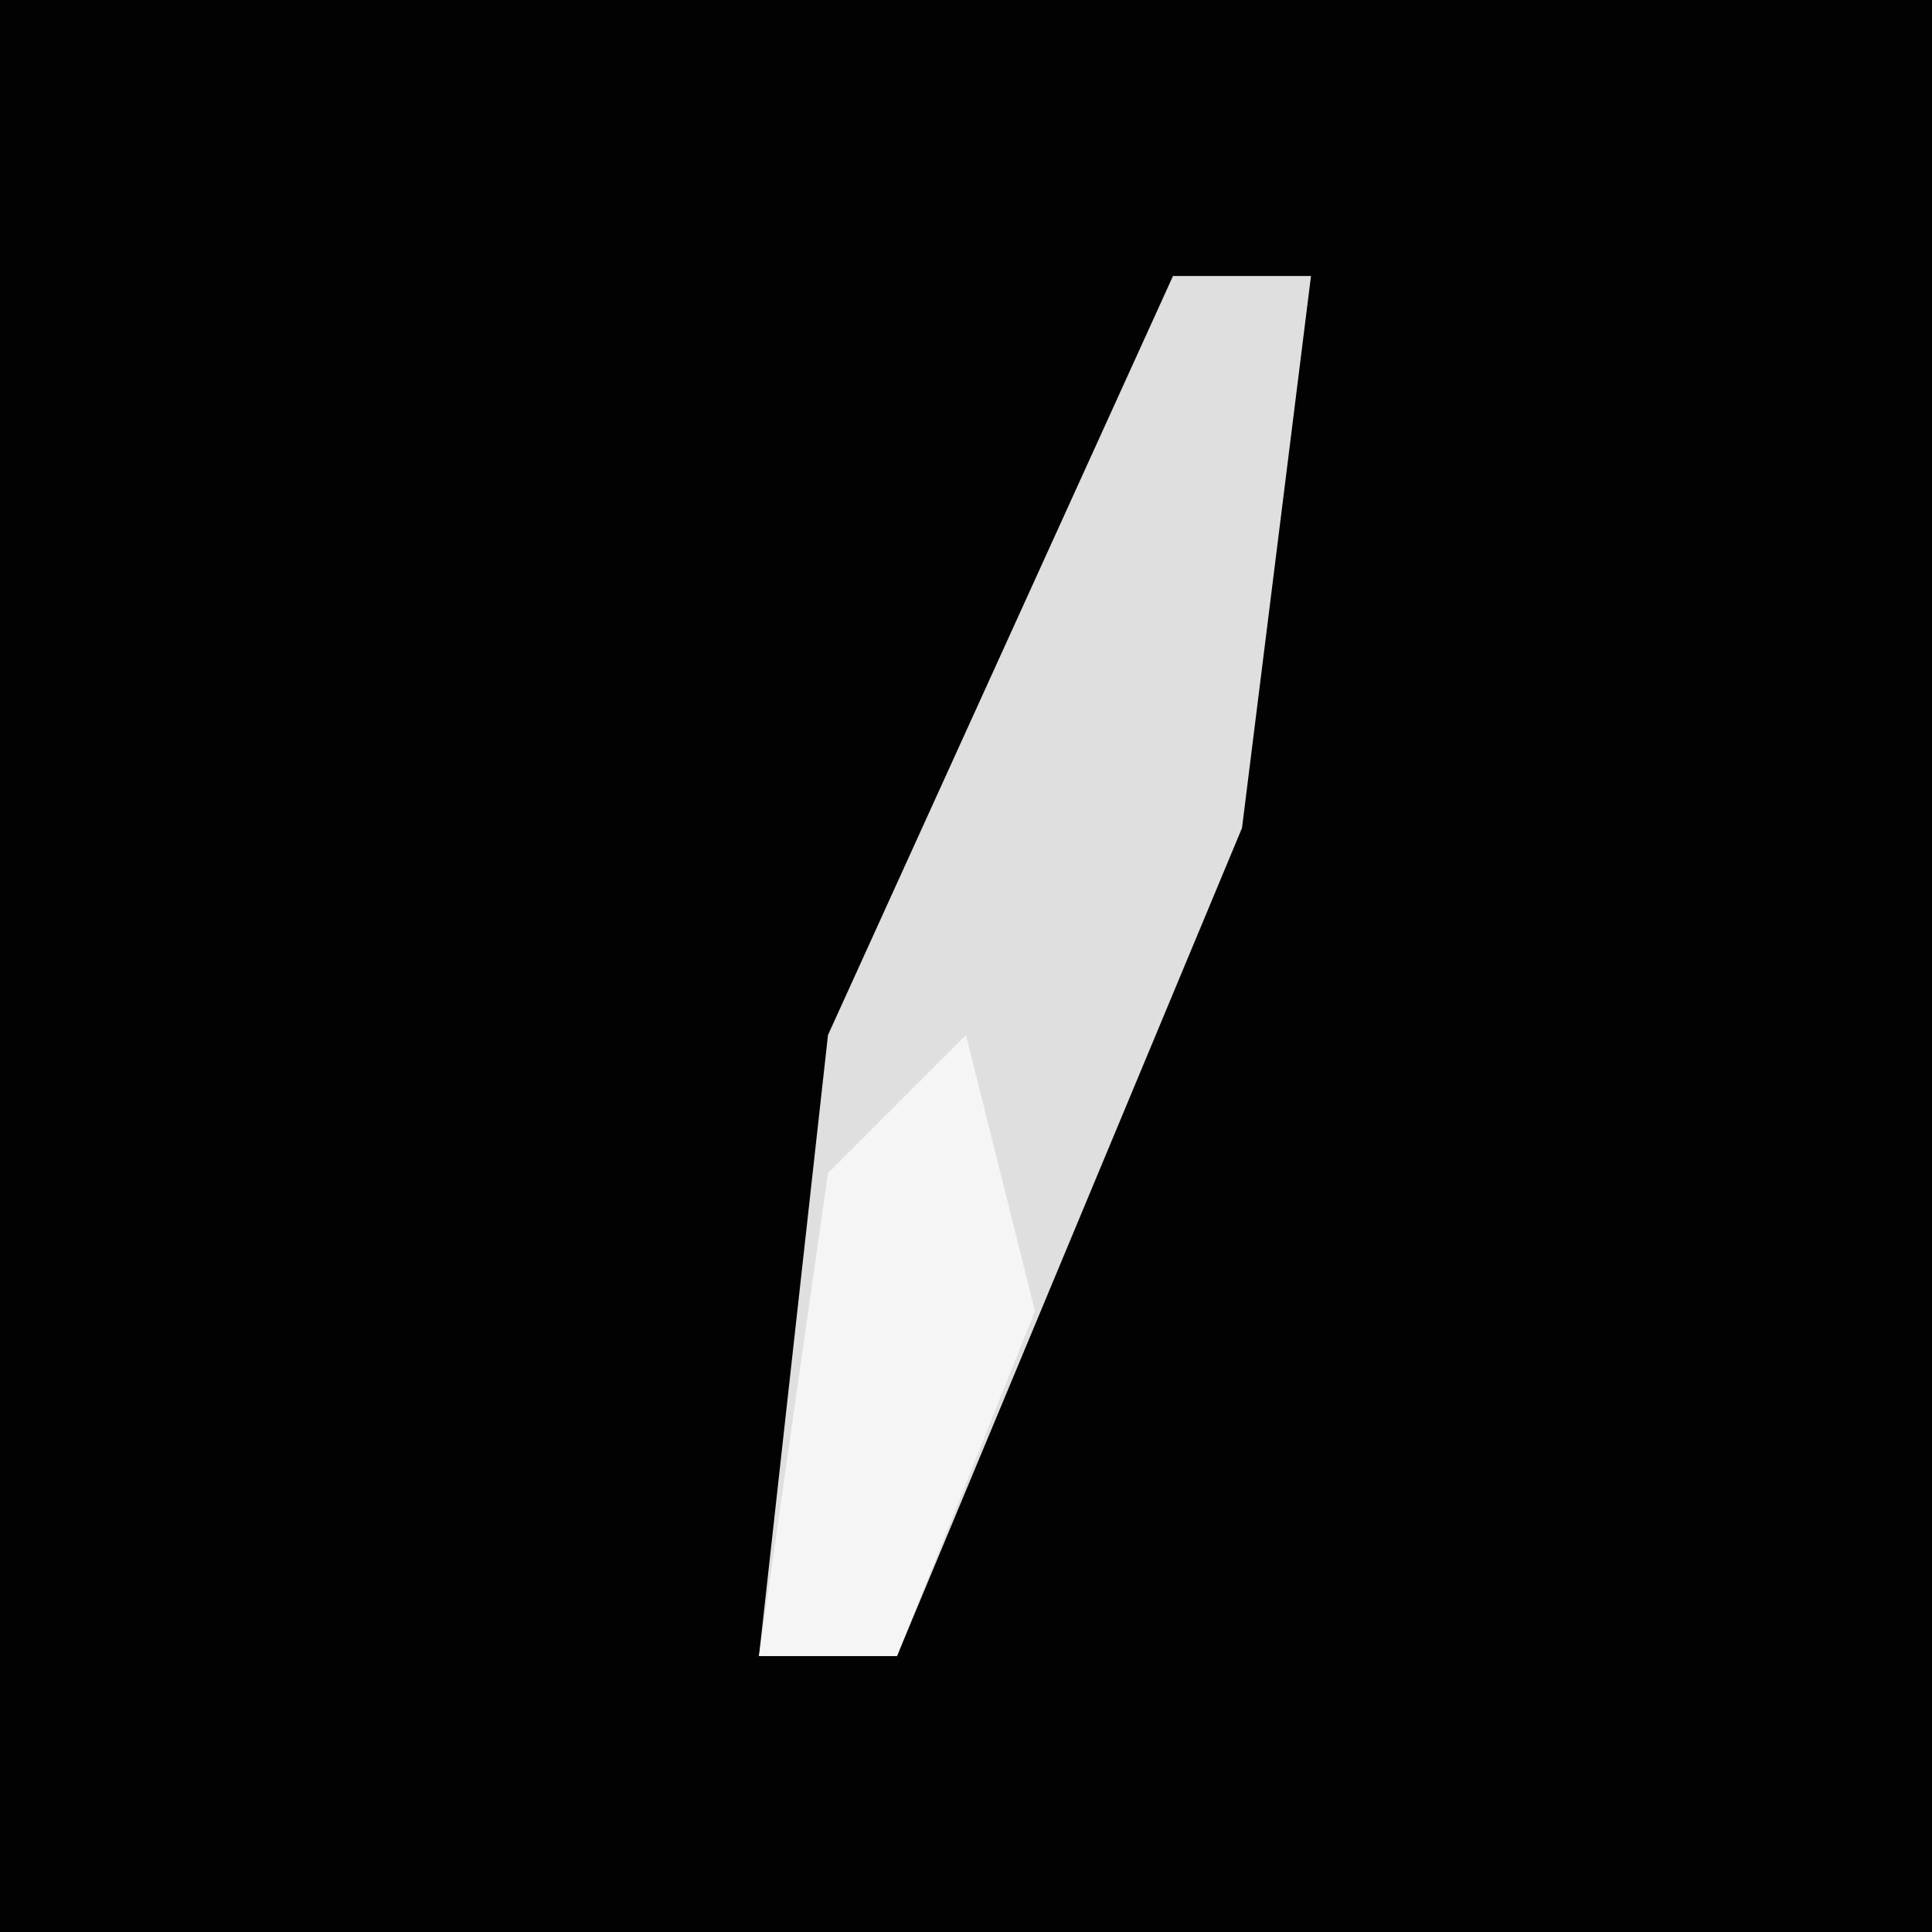 <?xml version="1.0" encoding="UTF-8"?>
<svg version="1.1" xmlns="http://www.w3.org/2000/svg" width="28" height="28">
<path d="M0,0 L28,0 L28,28 L0,28 Z " fill="#020202" transform="translate(0,0)"/>
<path d="M0,0 L2,0 L1,8 L-4,20 L-6,20 L-5,11 Z " fill="#DFDFDF" transform="translate(17,4)"/>
<path d="M0,0 L1,4 L-1,9 L-3,9 L-2,2 Z " fill="#F5F5F5" transform="translate(14,15)"/>
</svg>
